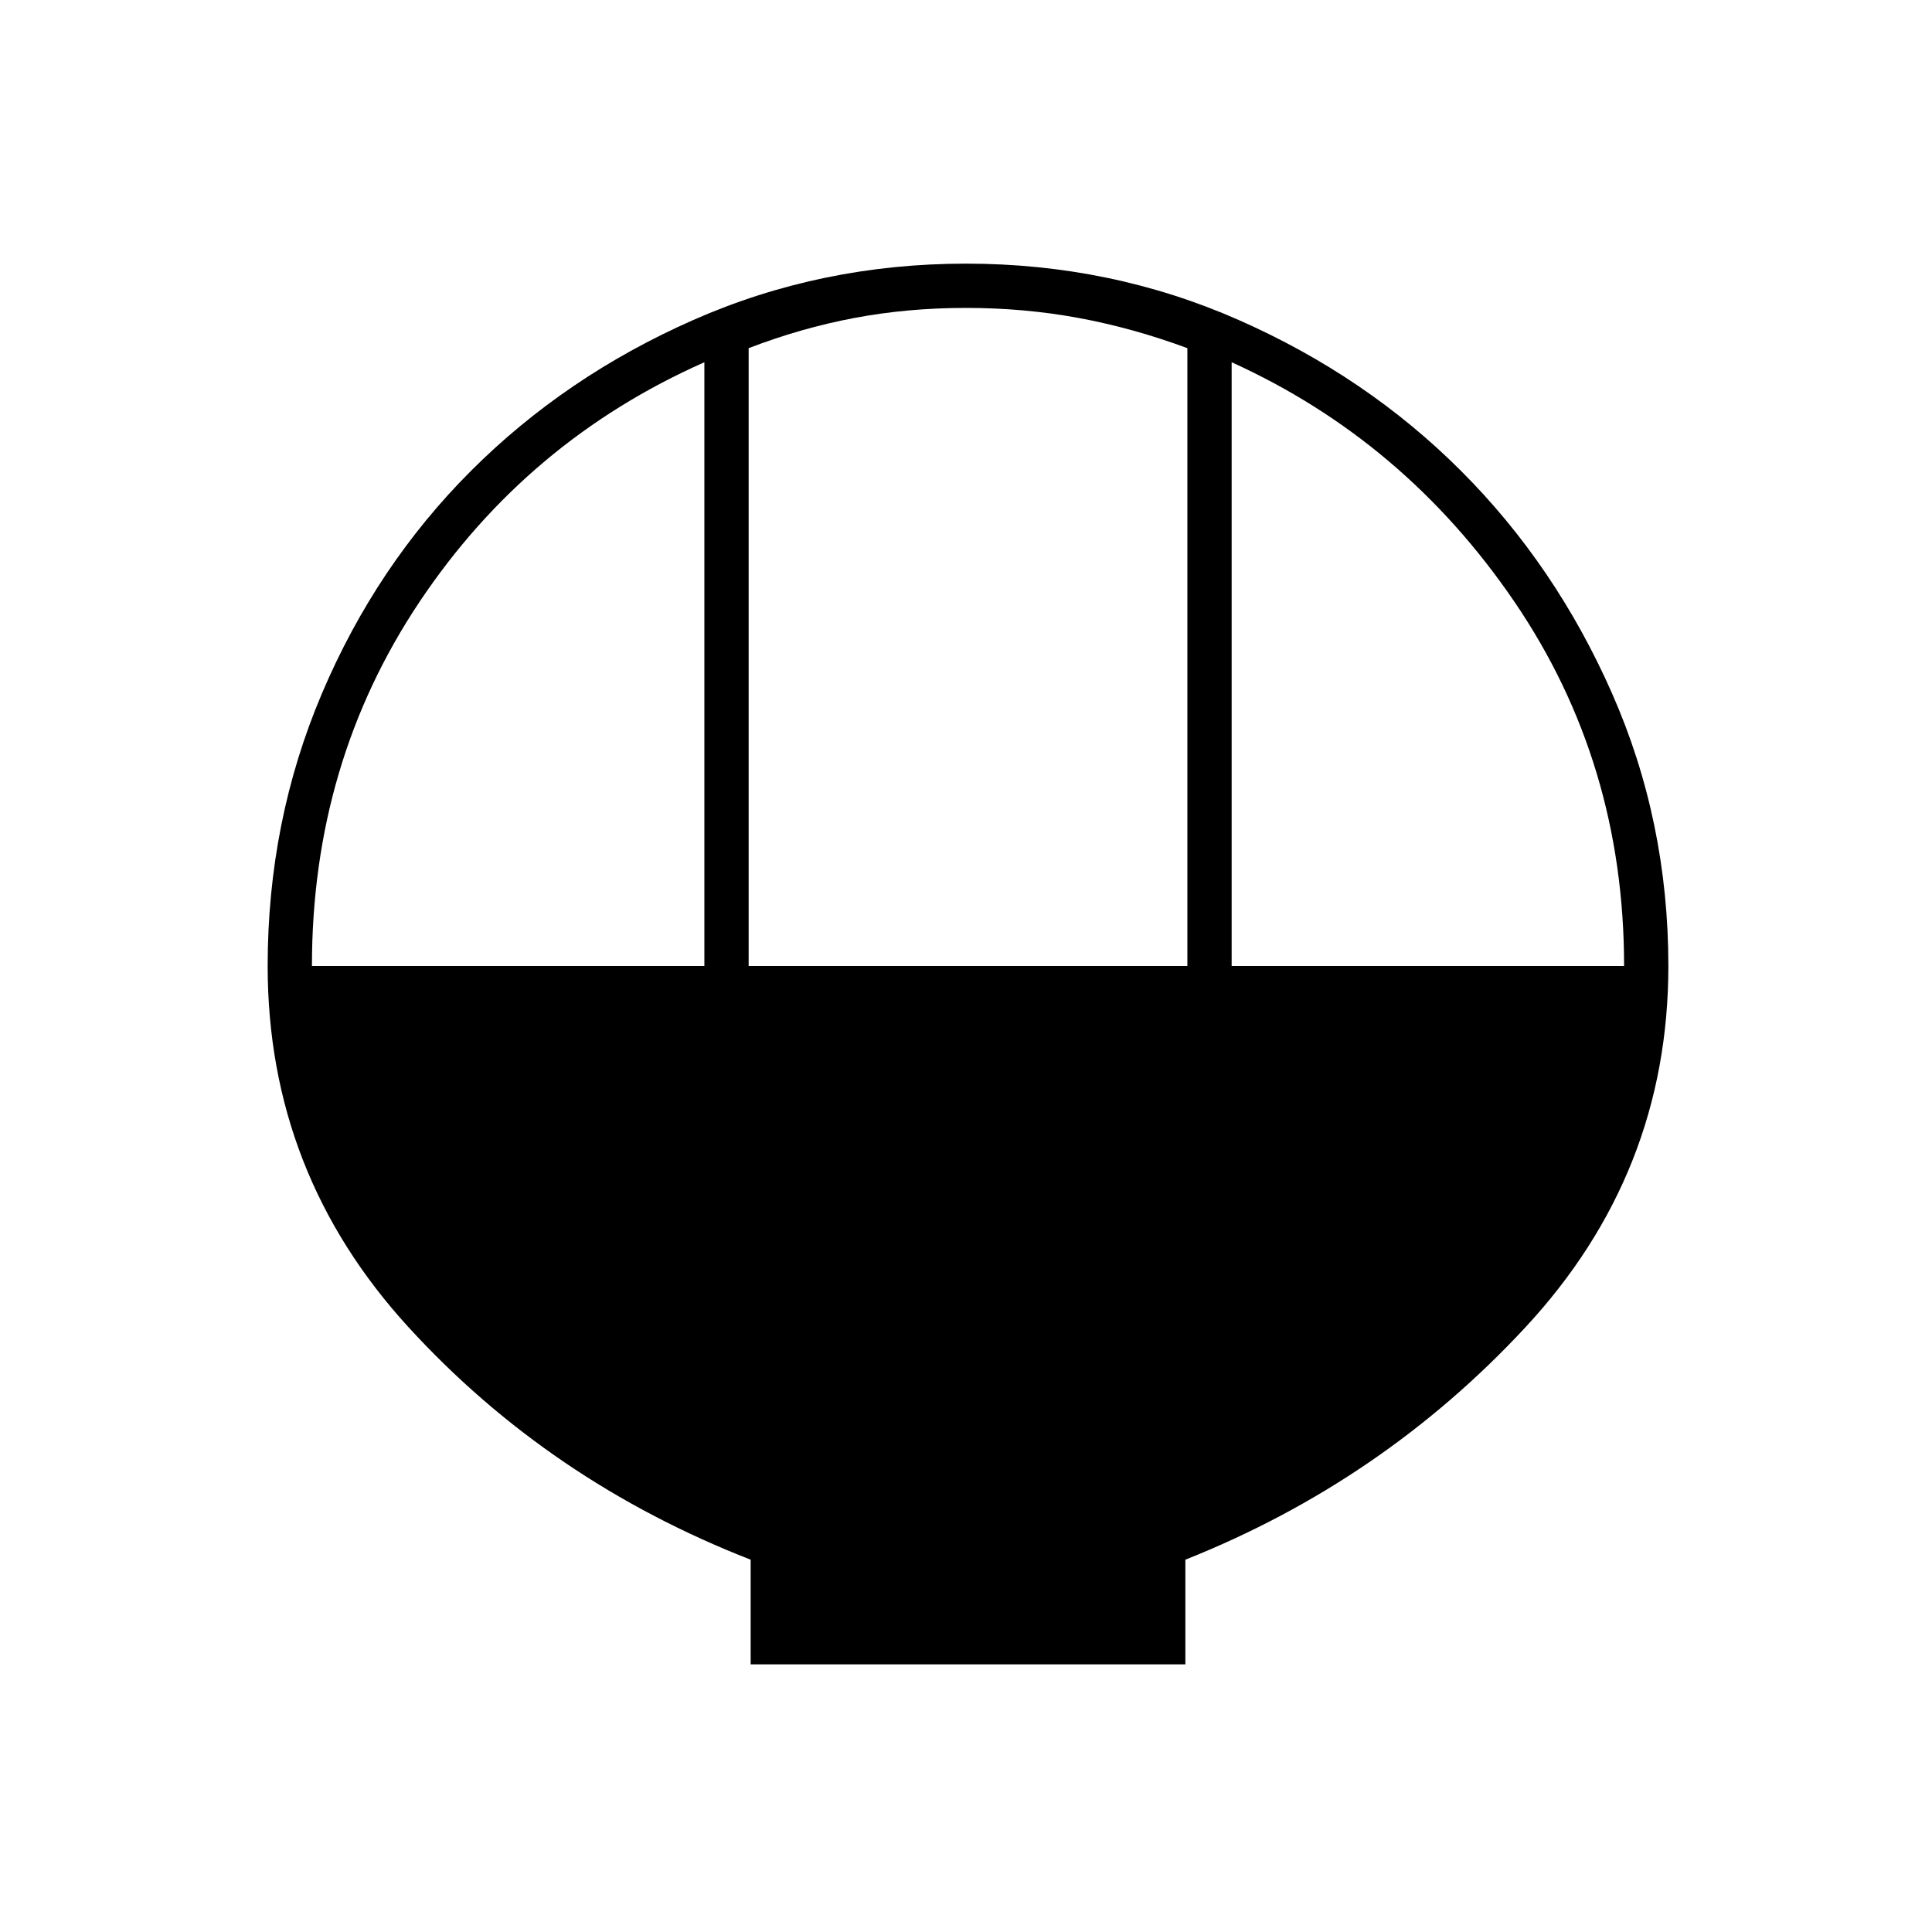 <svg xmlns="http://www.w3.org/2000/svg" height="48" width="48"><path d="M18.65 41.35v-2.6q-5-1.95-8.5-5.775T6.65 24q0-3.6 1.35-6.775 1.35-3.175 3.7-5.525 2.35-2.35 5.525-3.75Q20.4 6.55 24 6.55q3.6 0 6.775 1.4 3.175 1.4 5.525 3.75 2.35 2.35 3.75 5.525 1.4 3.175 1.4 6.775 0 5.15-3.55 8.975-3.55 3.825-8.45 5.775v2.6ZM18.6 24h10.9V8.65q-1.35-.5-2.7-.75T24 7.65q-1.45 0-2.775.25t-2.625.75ZM7.75 24h9.75V9q-4.4 1.95-7.075 5.95T7.75 24Zm22.85 0h9.75q0-5.05-2.725-9.05Q34.9 10.95 30.6 9Z"/></svg>
